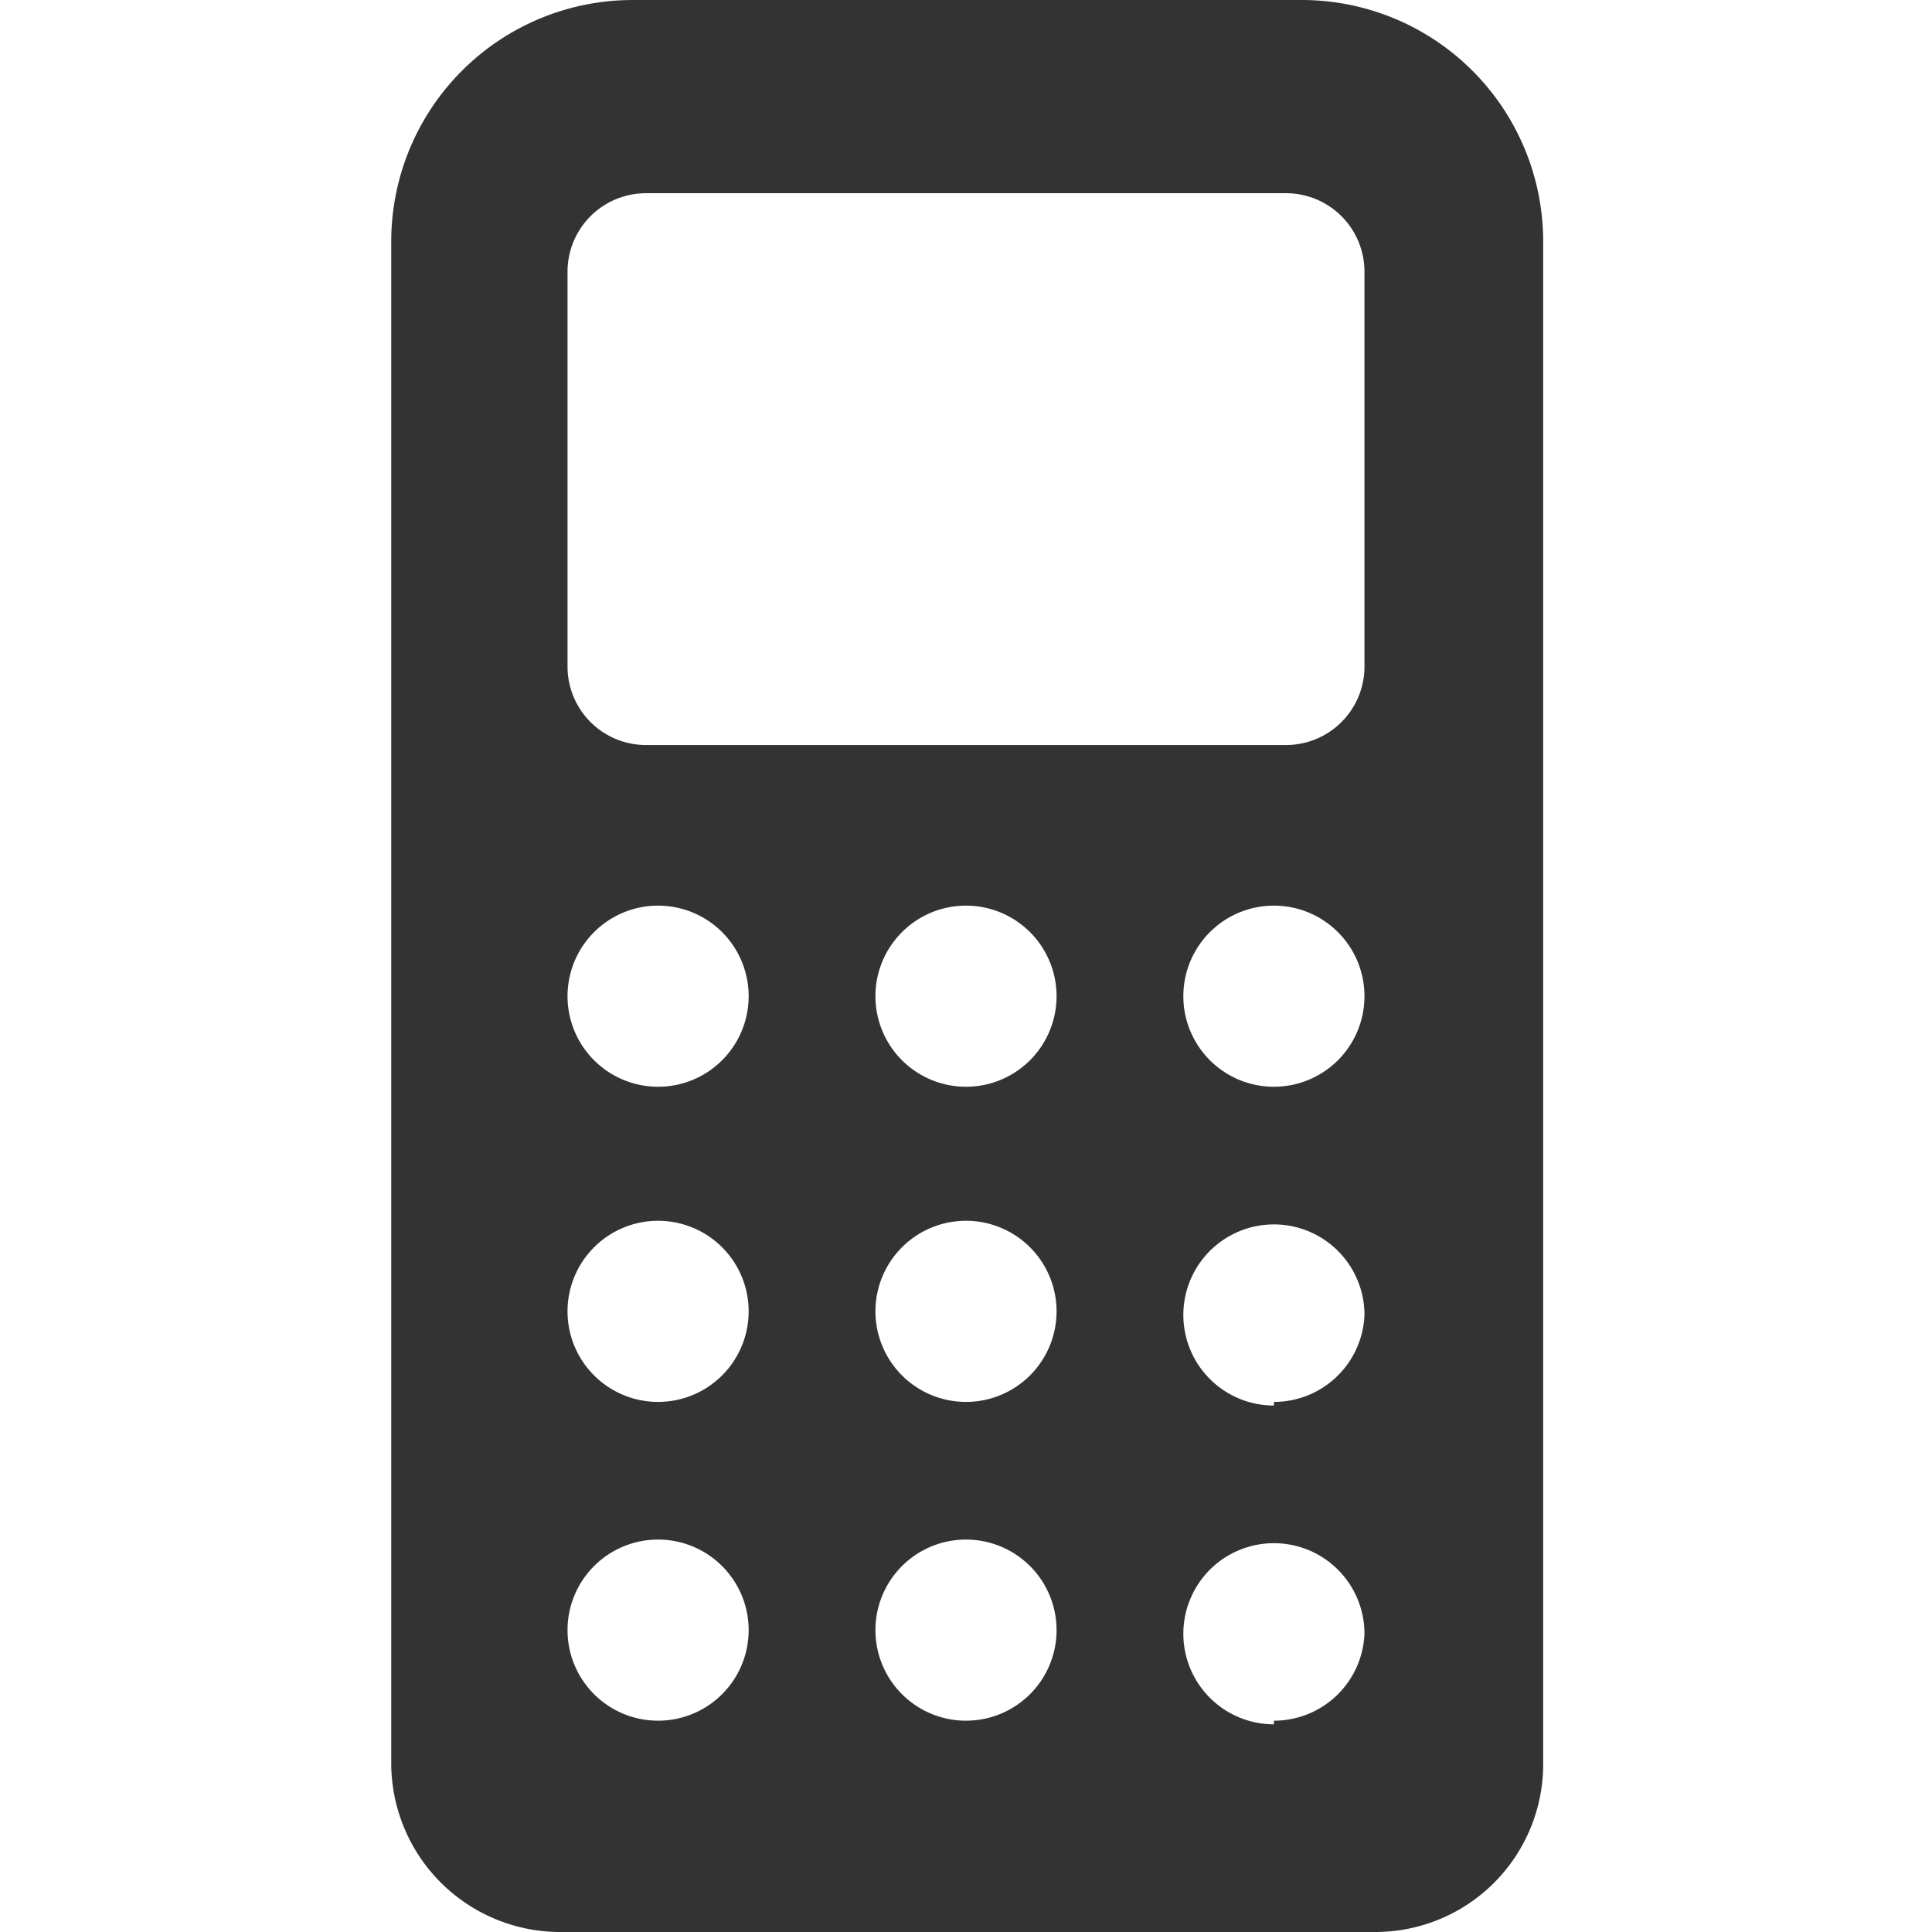 <svg class="icon" style="width: 1em;height: 1em;vertical-align: middle;fill: currentColor;overflow: hidden;" viewBox="0 0 1024 1024" version="1.1" xmlns="http://www.w3.org/2000/svg" p-id="4286"><path d="M688.639 0.006H335.361a127.999 127.999 0 0 0-127.999 127.999v806.395A89.599 89.599 0 0 0 295.681 1024h433.277a88.959 88.959 0 0 0 88.959-88.959V128.006a127.999 127.999 0 0 0-129.279-127.999zM348.801 912.001a48 48 0 1 1 48-48 48 48 0 0 1-48 48z m0-168.959a48 48 0 1 1 48-48 48 48 0 0 1-48 48z m0-167.039a48 48 0 1 1 48-48 48 48 0 0 1-48 48zM512 912.001a48 48 0 1 1 48-48 48 48 0 0 1-48 48z m0-168.959a48 48 0 1 1 48-48 48 48 0 0 1-48 48zM512 576.003a48 48 0 1 1 48-48A48 48 0 0 1 512 576.003z m163.199 337.918a48 48 0 1 1 48-48 48 48 0 0 1-48 46.08z m0-168.959a48 48 0 1 1 48-48 48 48 0 0 1-48 46.08z m0-168.959a48 48 0 1 1 48-48 48 48 0 0 1-48 48z m48-222.719a41.6 41.6 0 0 1-41.6 41.6h-339.198a41.6 41.6 0 0 1-41.6-41.6V144.006a41.6 41.6 0 0 1 41.6-41.6h339.198a41.6 41.6 0 0 1 41.6 41.6z" fill="#333333" p-id="4287"></path></svg>
